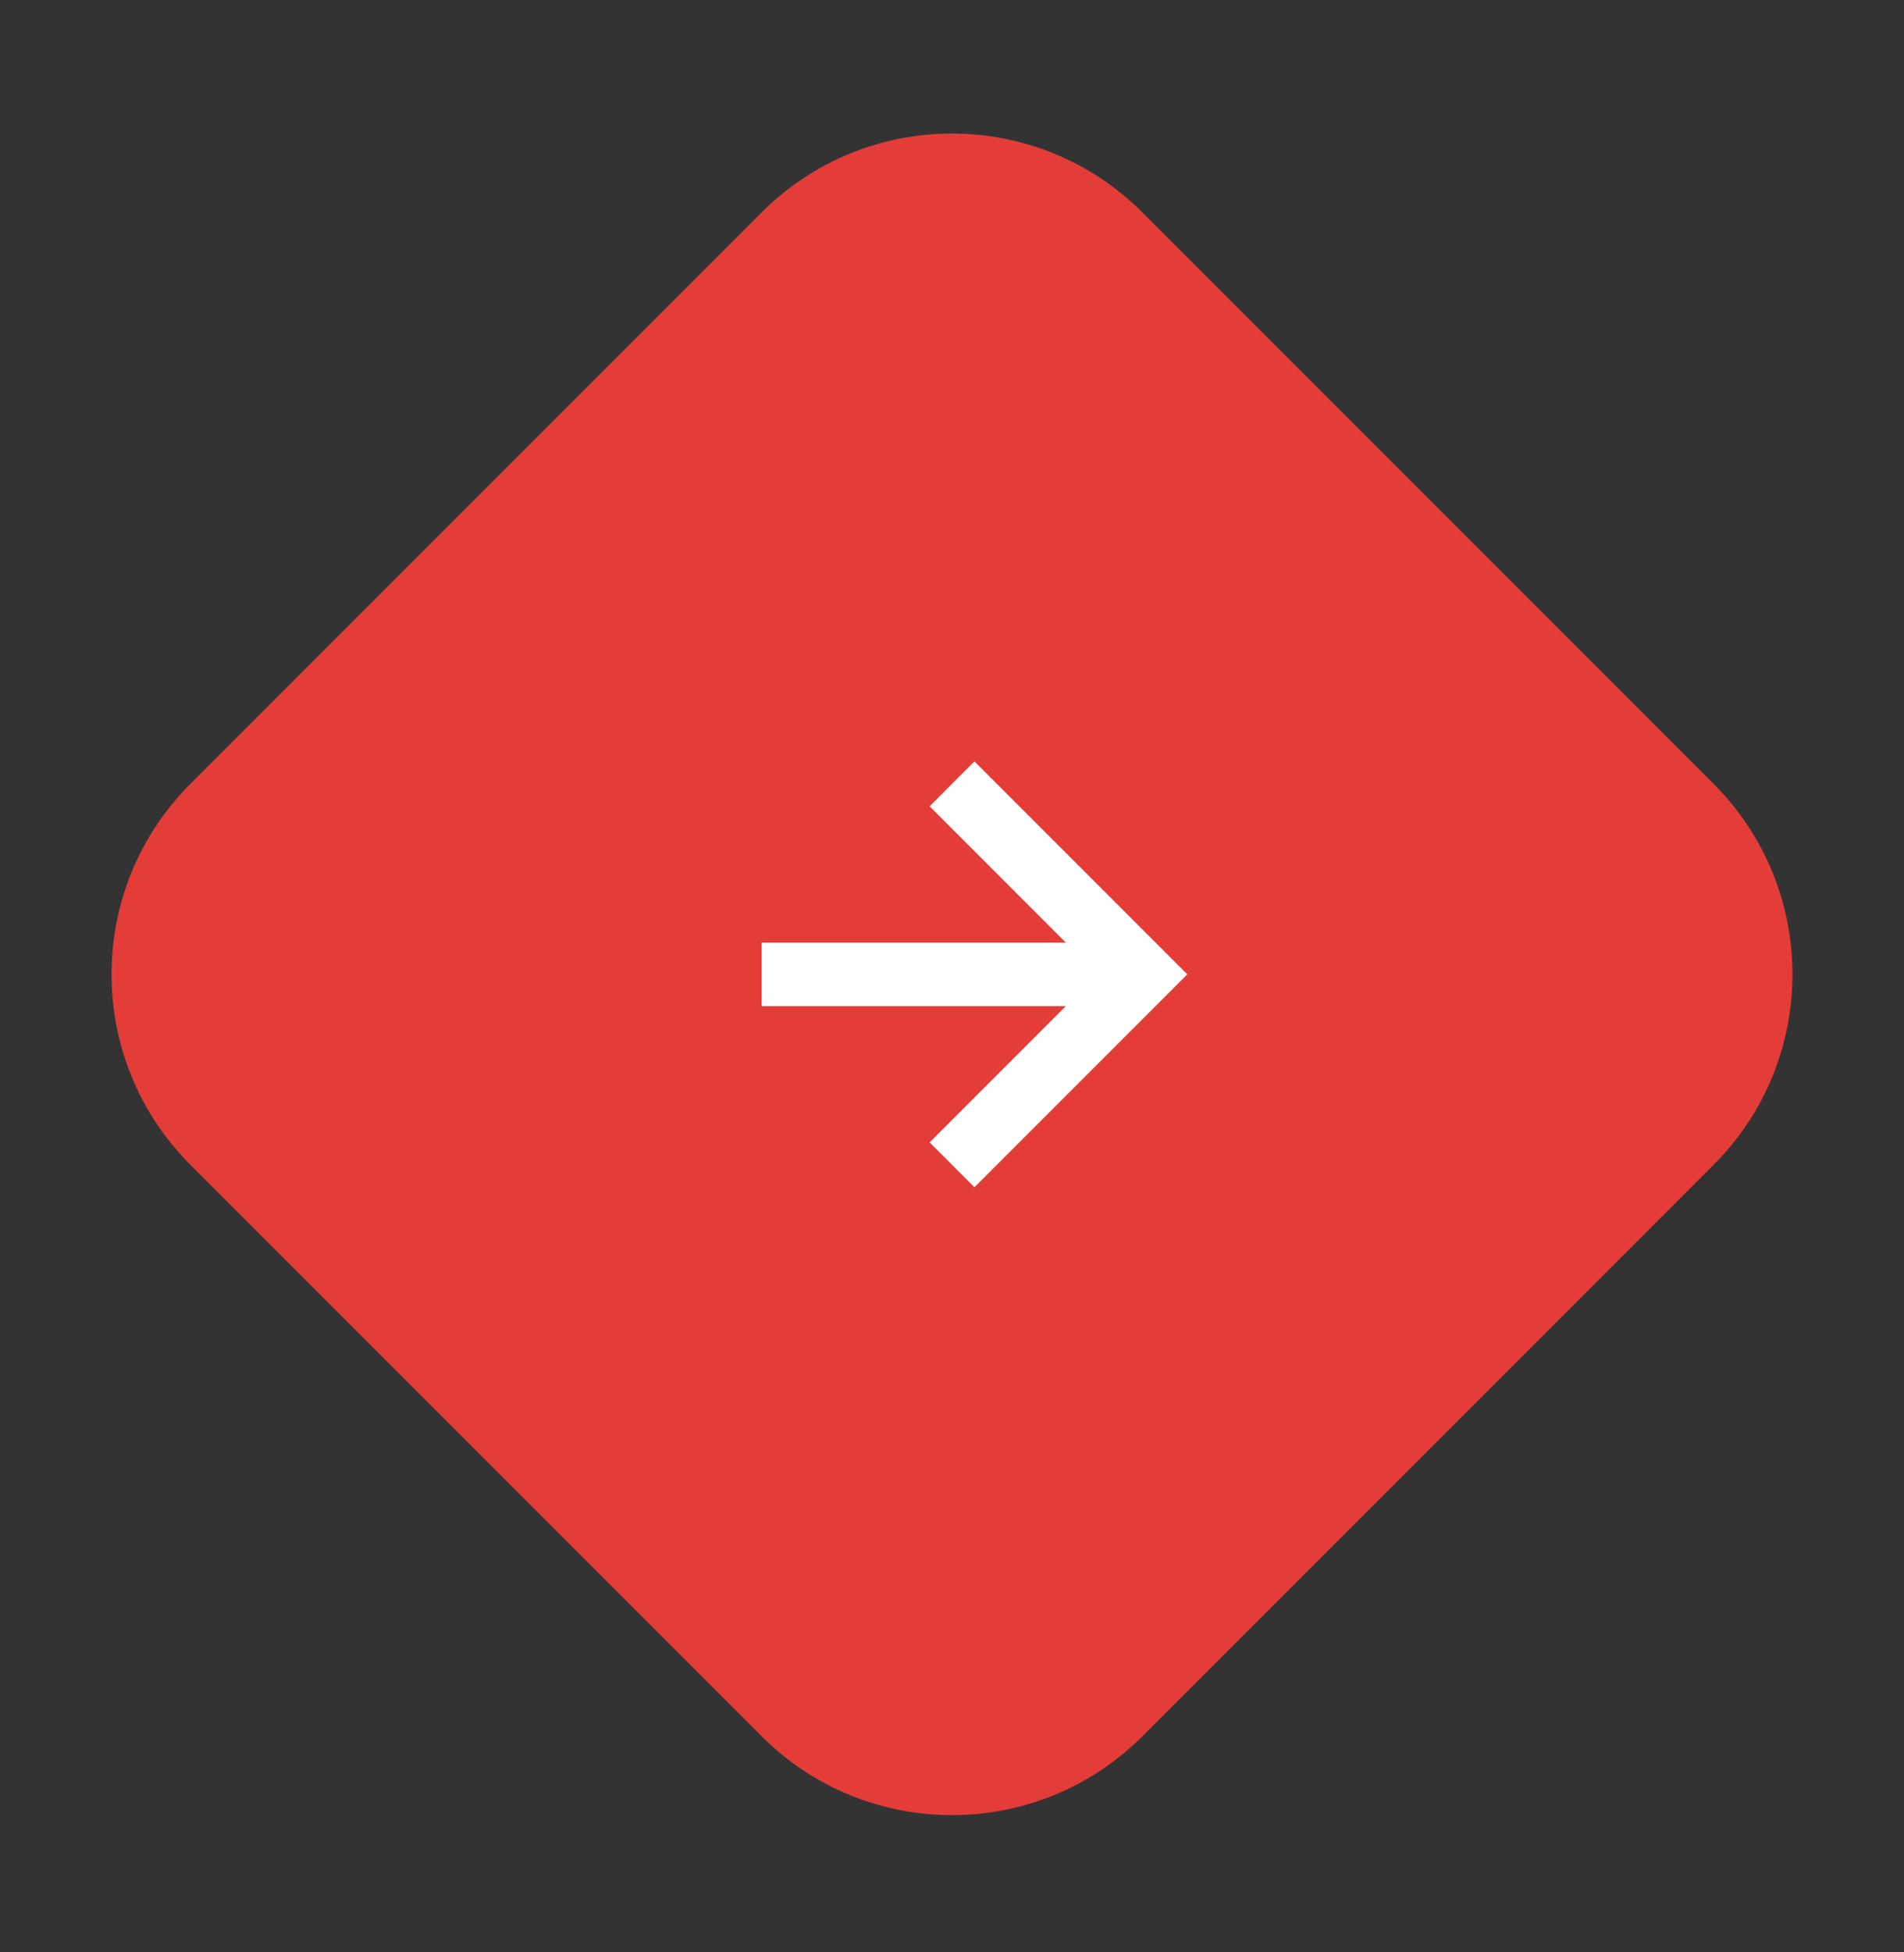 <svg width="40" height="41" viewBox="0 0 40 41" fill="none" xmlns="http://www.w3.org/2000/svg">
<rect x="0" y="0" width="40" height="41" fill="#333333" stroke="none"/>
<path d="M4 24.461C1.791 22.252 1.791 18.67 4 16.461L16 4.461C18.209 2.252 21.791 2.252 24 4.461L36 16.461C38.209 18.67 38.209 22.252 36 24.461L24 36.461C21.791 38.67 18.209 38.67 16 36.461L4 24.461Z" fill="#E43D39"/>
<path d="M20.471 15.989L19.529 16.932L22.391 19.794L16 19.794L16 21.128L22.391 21.128L19.529 23.989L20.471 24.932L24.943 20.461L20.471 15.989Z" fill="white"/>
</svg>
